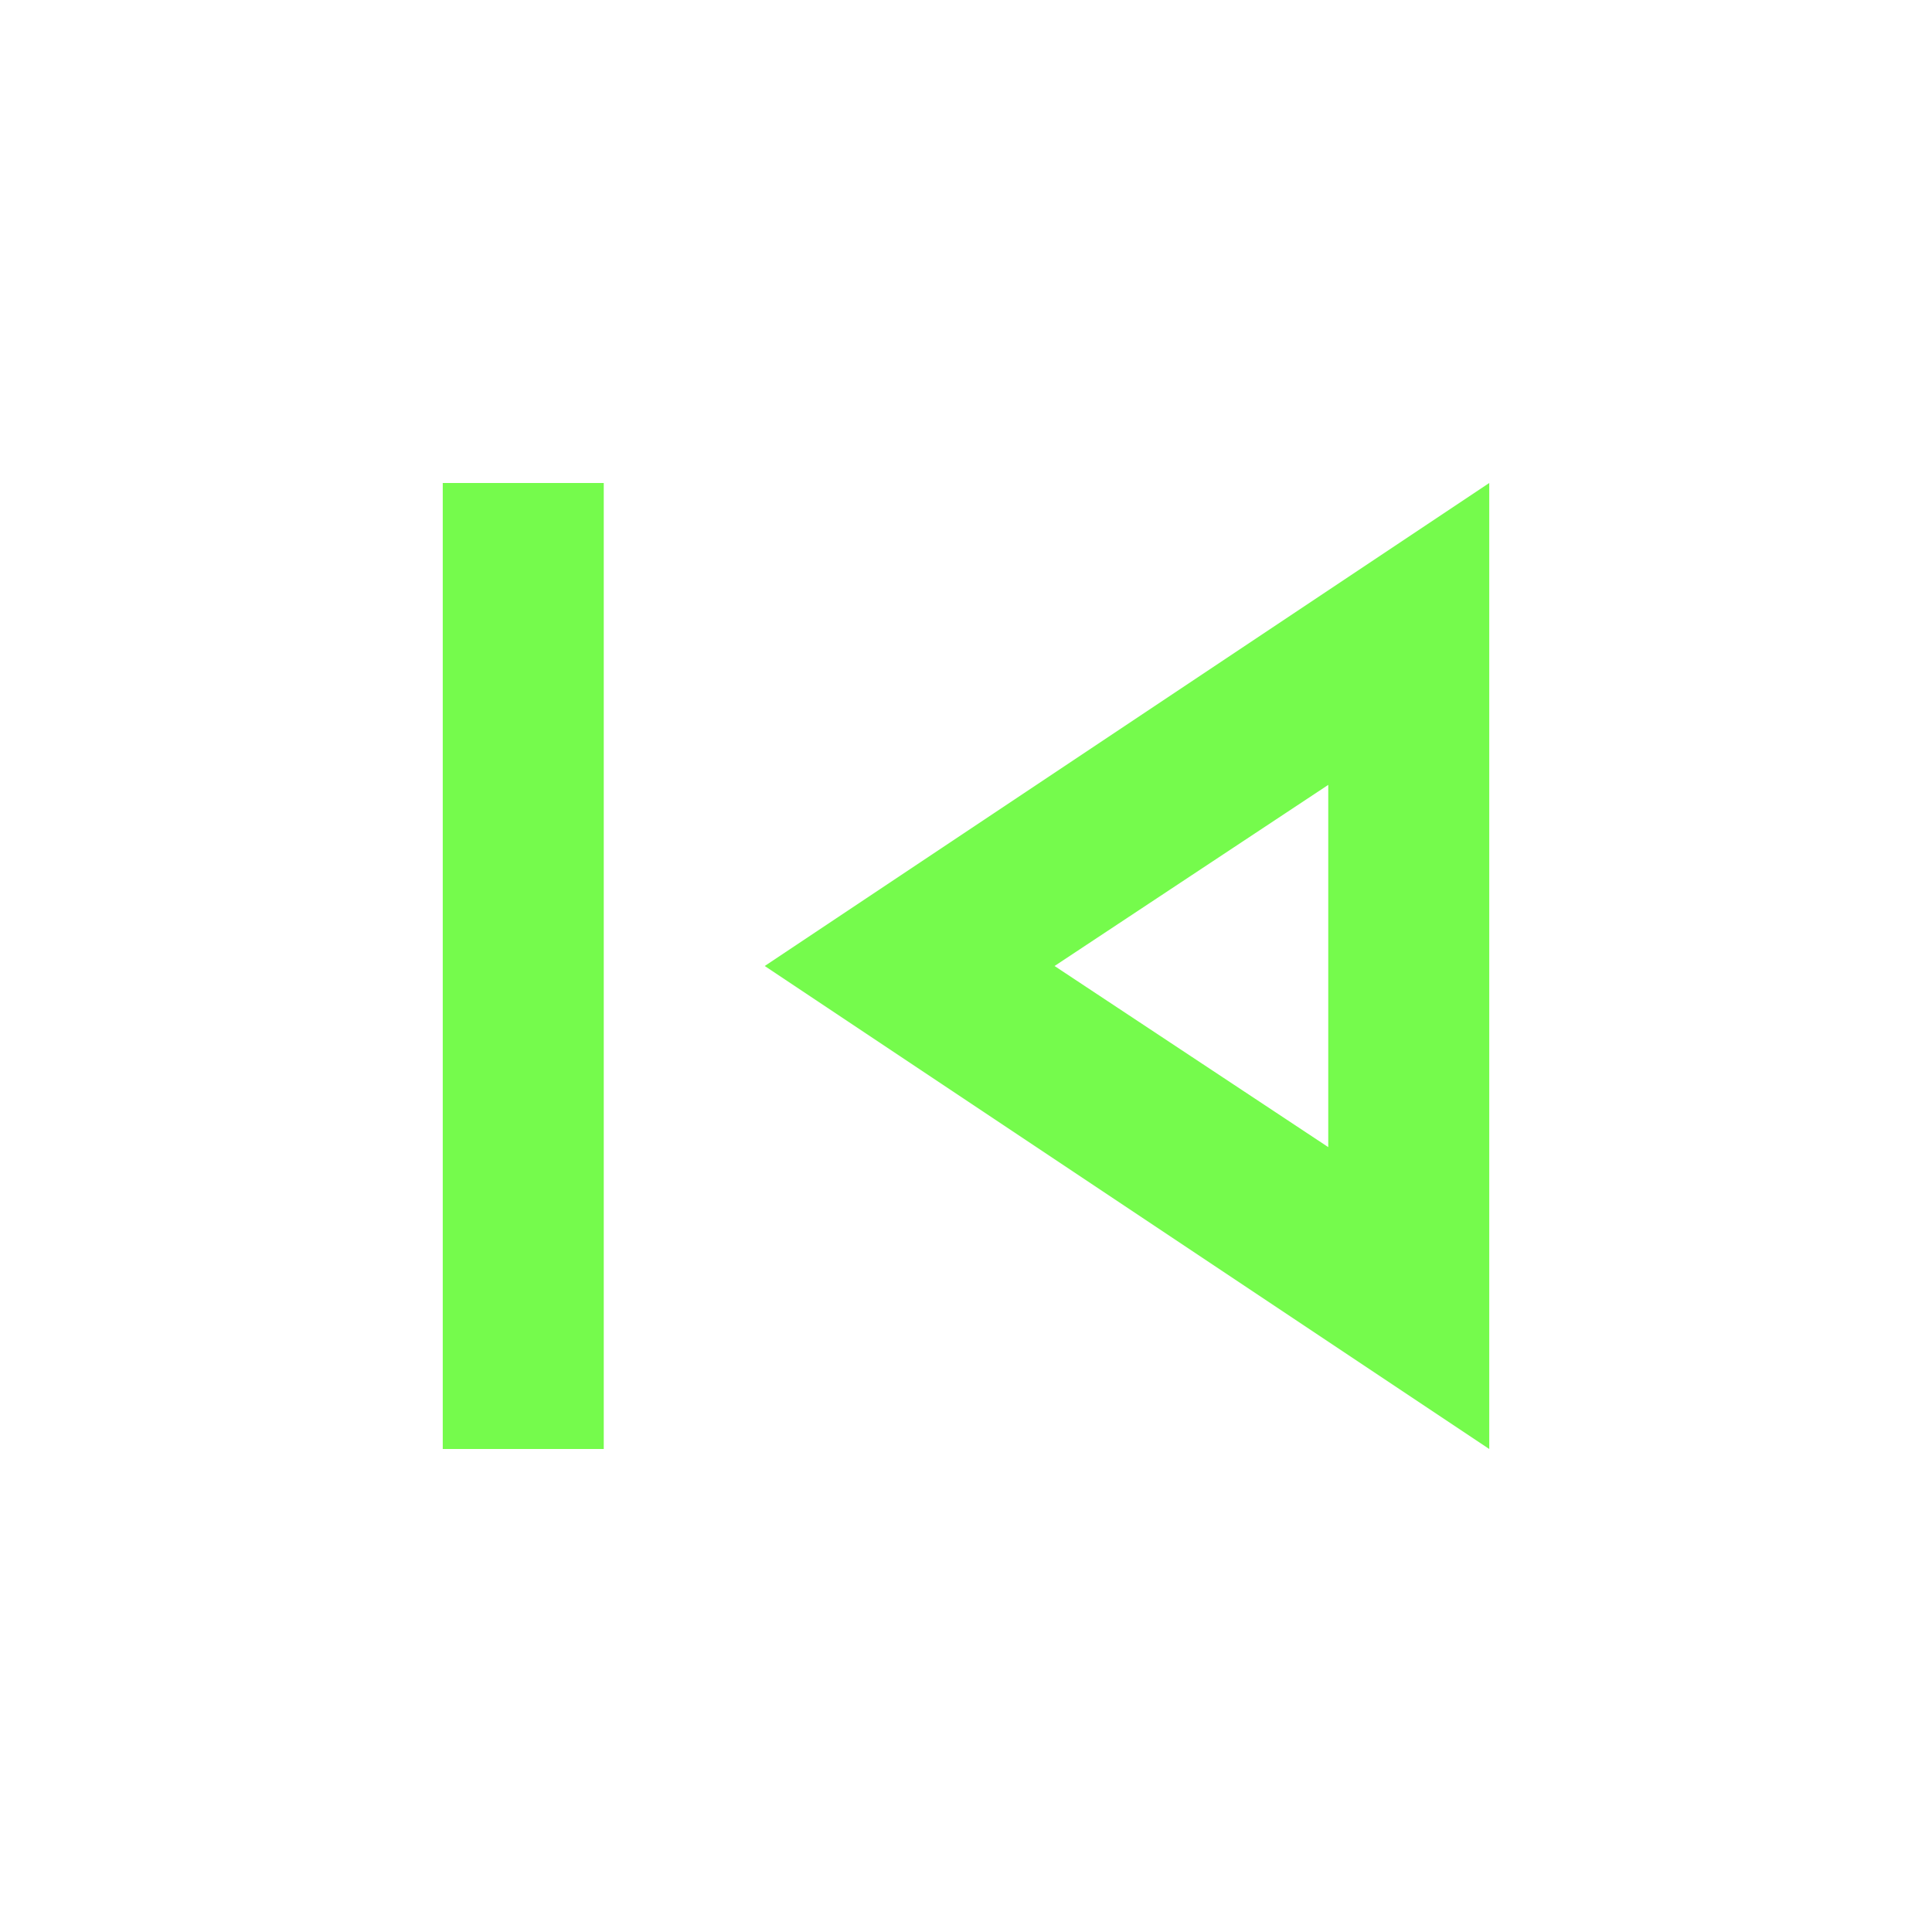 <svg xmlns="http://www.w3.org/2000/svg" height="34px" viewBox="0 -960 960 960" width="34px" fill="#75FB4C"><path d="M220-240v-480h80v480h-80Zm520 0L380-480l360-240v480Zm-80-240Zm0 90v-180l-136 90 136 90Z"/></svg>